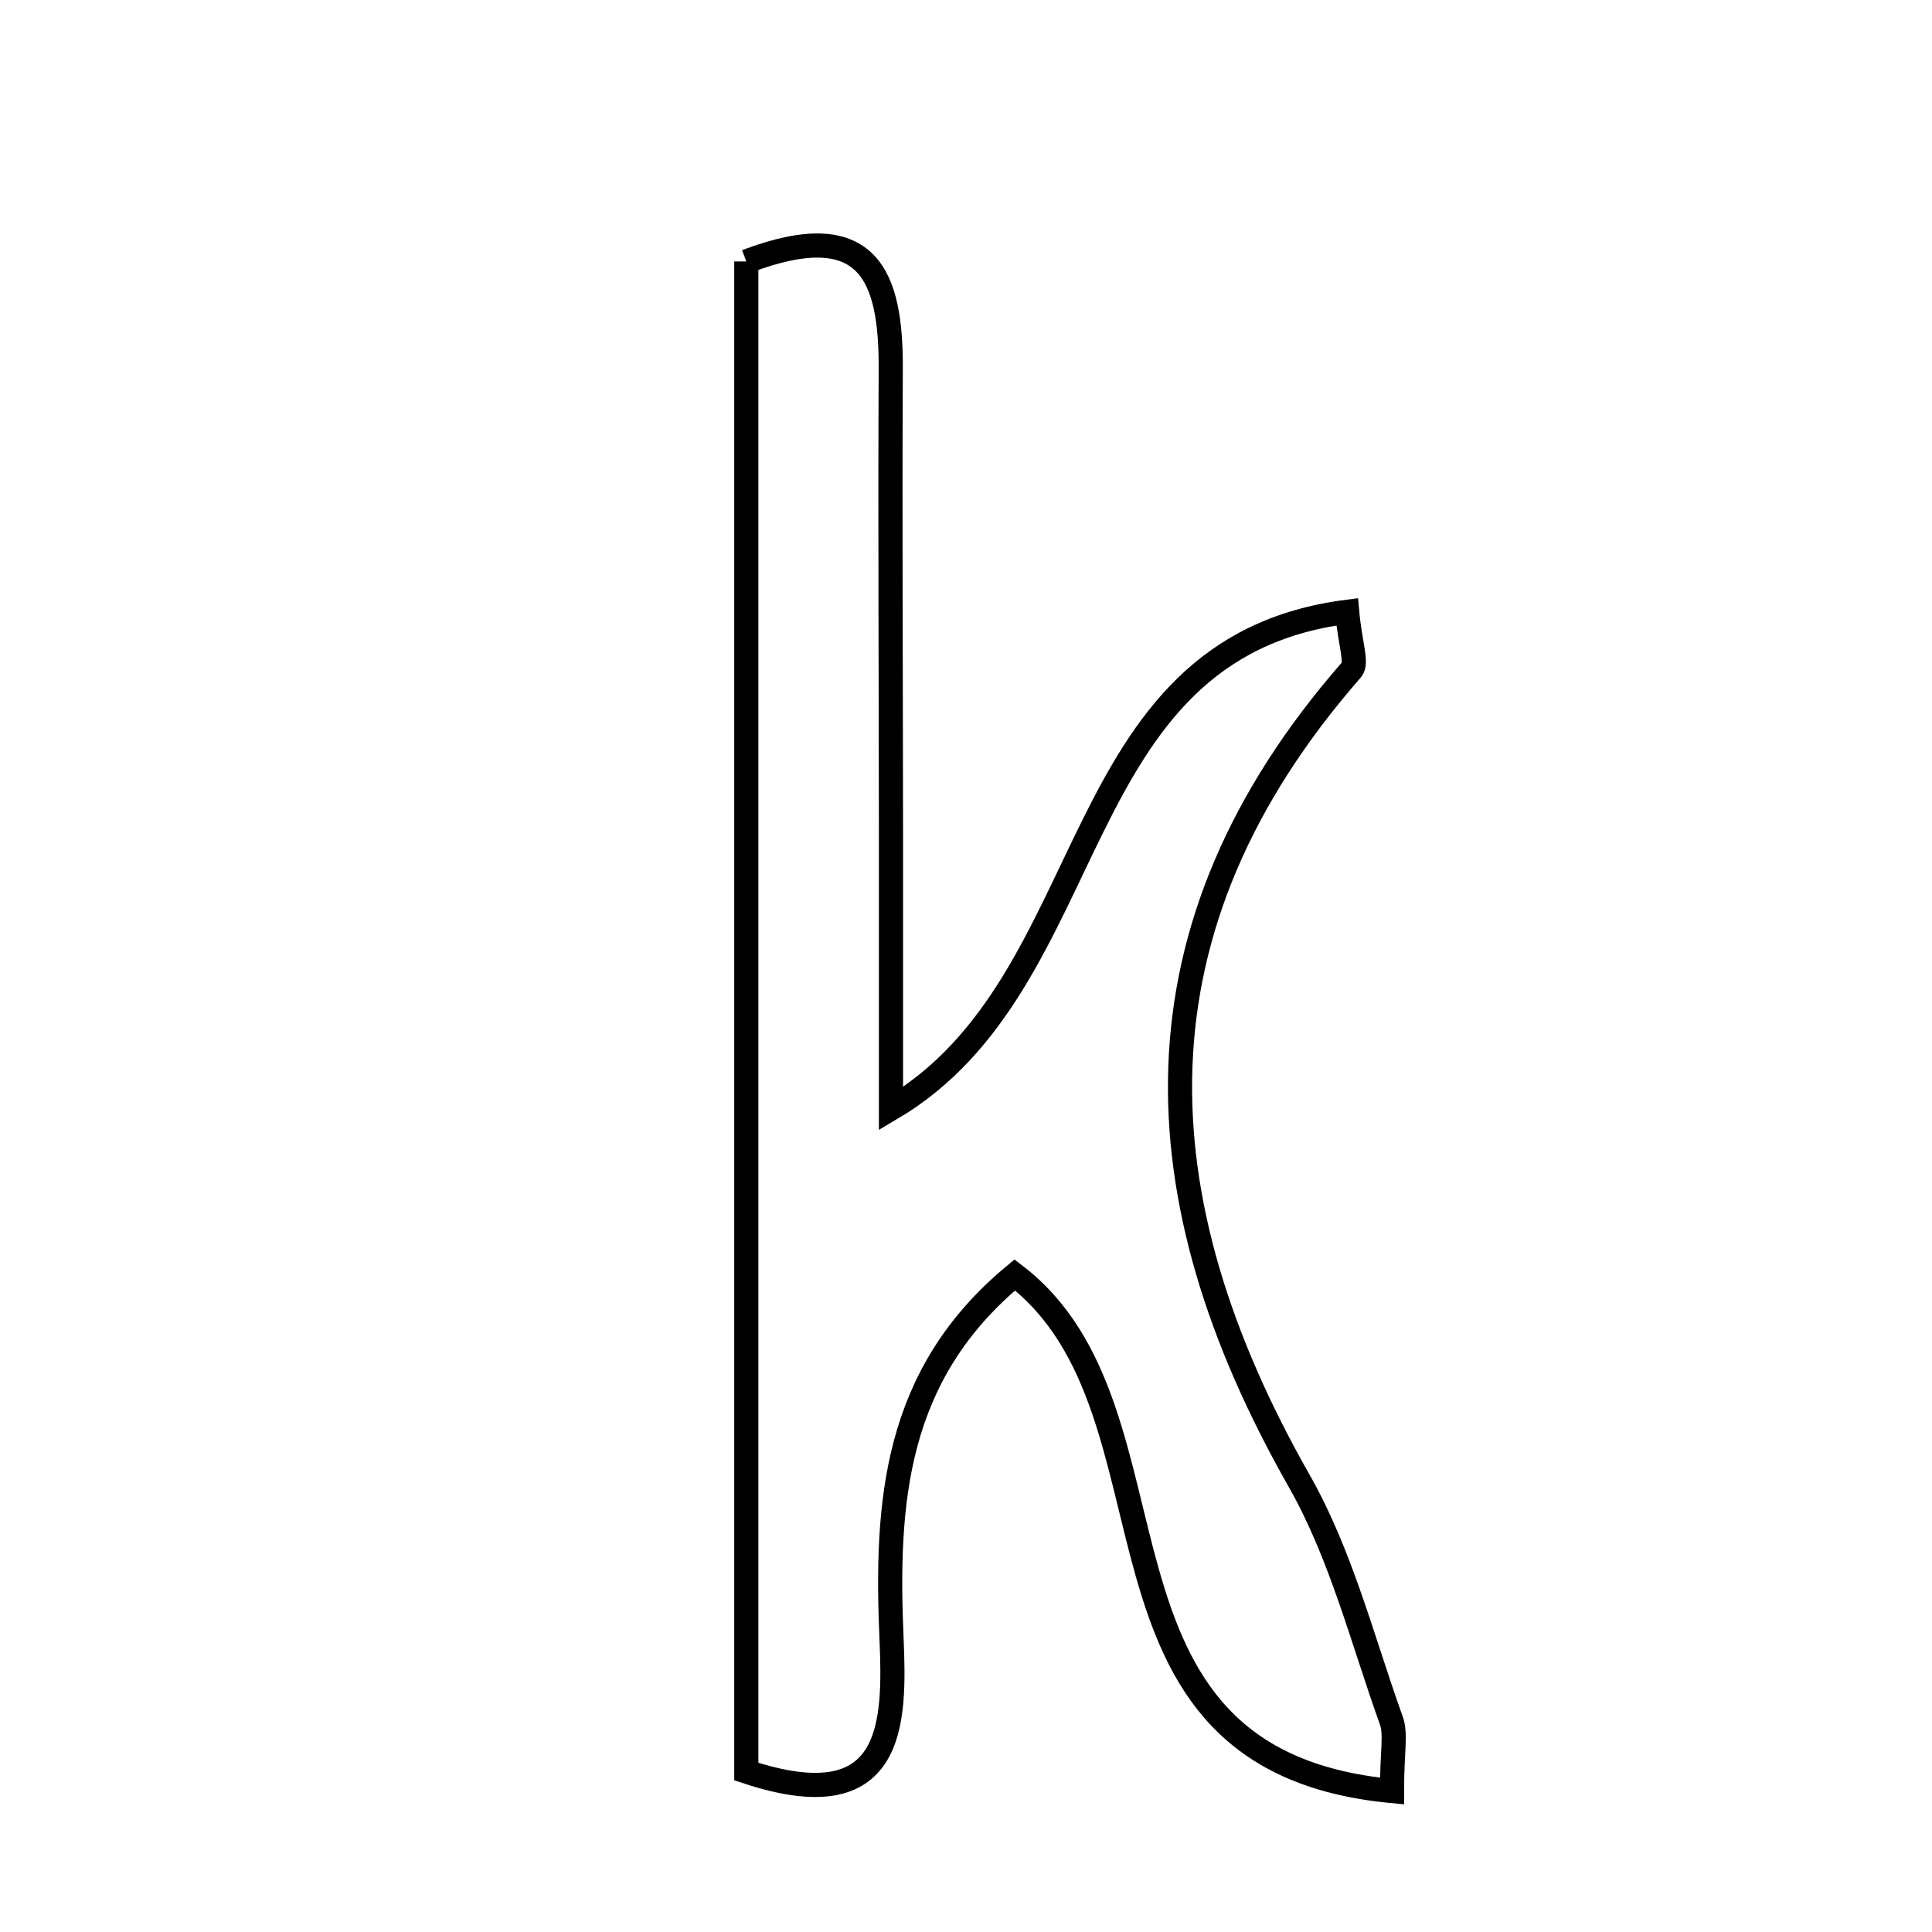 <svg xmlns="http://www.w3.org/2000/svg" viewBox="0.0 0.0 24.0 24.0" height="200px" width="200px"><path fill="none" stroke="black" stroke-width=".3" stroke-opacity="1.0"  filling="0" d="M9.271 3.248 C10.803 2.667 11.071 3.442 11.065 4.588 C11.056 6.528 11.067 8.468 11.068 10.408 C11.068 11.439 11.068 12.471 11.068 13.773 C13.742 12.196 13.188 8.055 16.735 7.6 C16.771 8.002 16.864 8.235 16.789 8.32 C13.993 11.518 14.134 14.87 16.139 18.396 C16.659 19.31 16.924 20.371 17.283 21.372 C17.345 21.542 17.292 21.753 17.292 22.249 C13.199 21.864 14.842 17.542 12.606 15.838 C11.107 17.079 11.002 18.666 11.075 20.358 C11.121 21.424 11.108 22.618 9.271 22.007 C9.271 15.746 9.271 9.489 9.271 3.248"></path></svg>